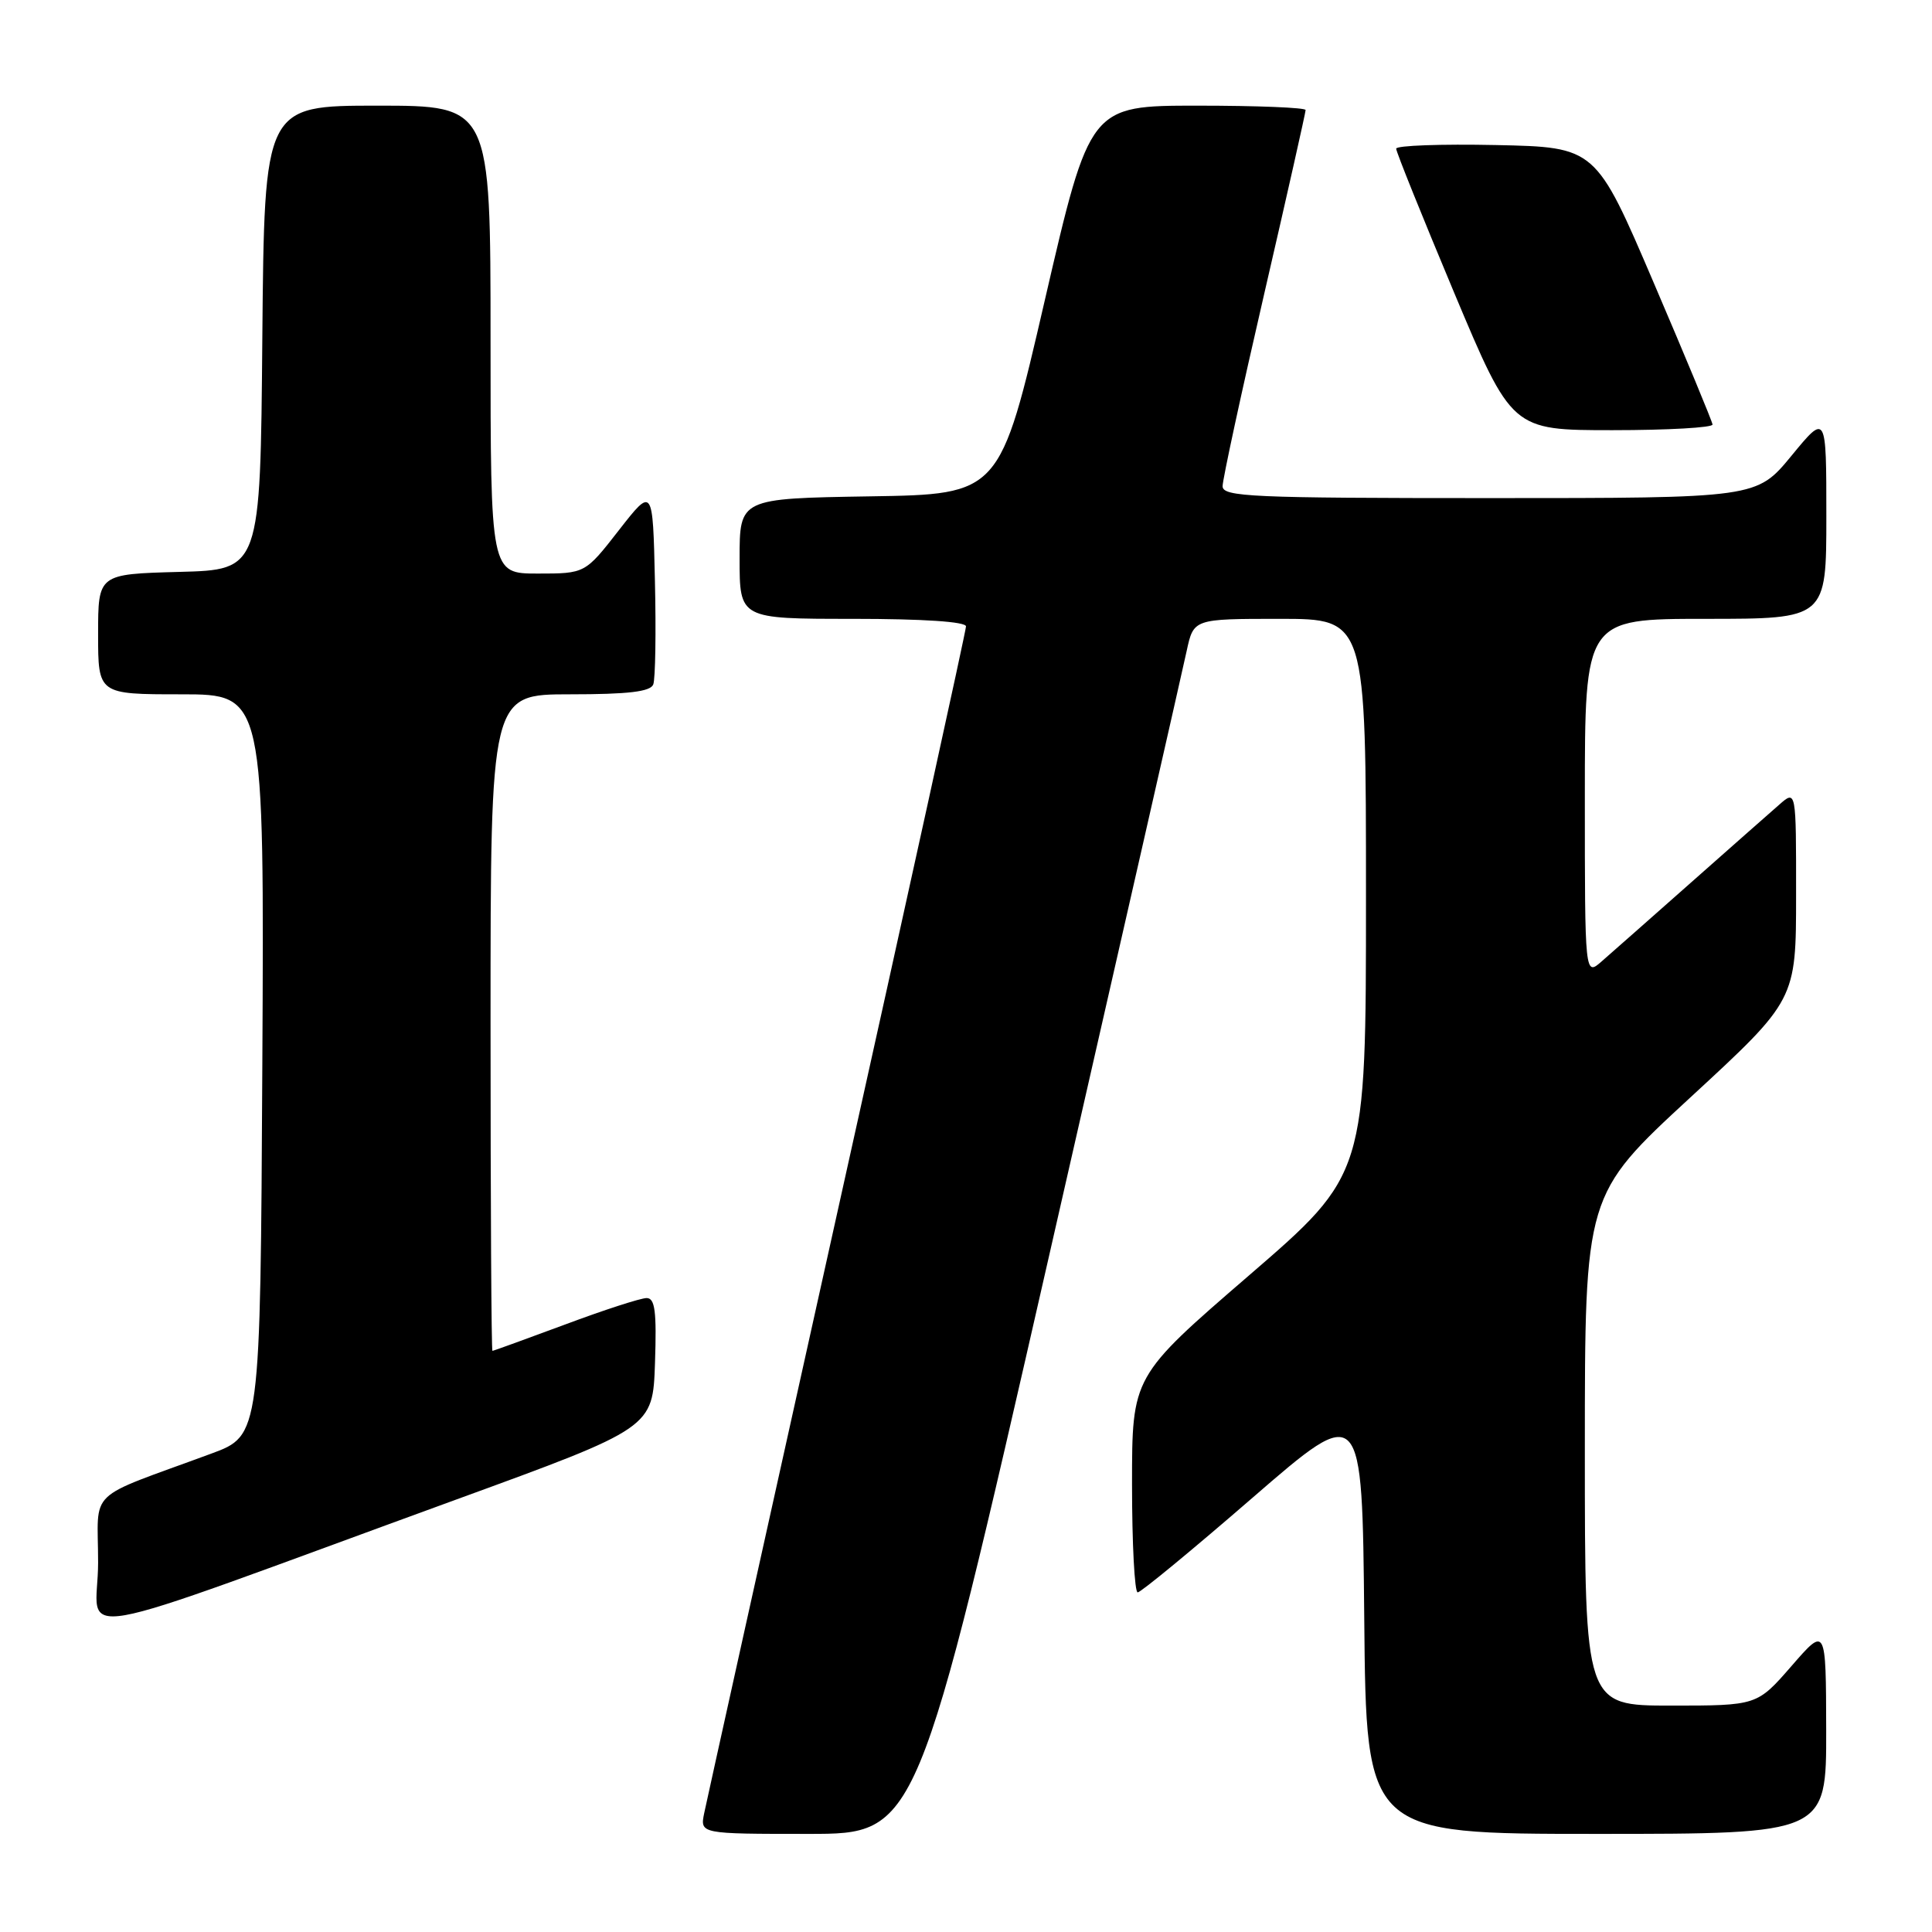 <?xml version="1.0" encoding="UTF-8" standalone="no"?>
<!DOCTYPE svg PUBLIC "-//W3C//DTD SVG 1.1//EN" "http://www.w3.org/Graphics/SVG/1.1/DTD/svg11.dtd" >
<svg xmlns="http://www.w3.org/2000/svg" xmlns:xlink="http://www.w3.org/1999/xlink" version="1.1" viewBox="0 0 256 256">
 <g >
 <path fill="currentColor"
d=" M 138.93 166.75 C 148.50 124.81 156.74 88.59 157.24 86.25 C 158.16 82.00 158.16 82.00 169.58 82.00 C 181.00 82.00 181.00 82.00 181.00 118.81 C 181.00 155.62 181.00 155.62 165.50 169.00 C 150.00 182.38 150.00 182.38 150.00 196.69 C 150.00 204.56 150.34 211.00 150.75 211.00 C 151.16 211.00 158.03 205.34 166.00 198.43 C 180.50 185.87 180.50 185.87 180.77 214.43 C 181.03 243.00 181.03 243.00 211.52 243.00 C 242.00 243.00 242.00 243.00 241.98 229.25 C 241.95 215.50 241.95 215.50 237.39 220.75 C 232.82 226.00 232.82 226.00 221.41 226.00 C 210.00 226.00 210.00 226.00 210.00 192.16 C 210.00 158.32 210.00 158.32 223.99 145.41 C 237.99 132.50 237.99 132.50 237.99 118.58 C 238.00 104.65 238.00 104.65 235.75 106.63 C 234.51 107.71 229.22 112.38 224.00 117.00 C 218.78 121.62 213.49 126.29 212.25 127.37 C 210.00 129.35 210.00 129.35 210.00 105.67 C 210.00 82.00 210.00 82.00 226.00 82.00 C 242.00 82.00 242.00 82.00 242.00 68.39 C 242.00 54.77 242.00 54.77 237.38 60.39 C 232.76 66.00 232.76 66.00 197.38 66.00 C 165.79 66.00 162.00 65.83 162.00 64.42 C 162.00 63.55 164.47 52.11 167.50 39.00 C 170.53 25.89 173.00 14.90 173.00 14.58 C 173.00 14.26 166.57 14.00 158.70 14.00 C 144.41 14.00 144.41 14.00 138.45 39.75 C 132.50 65.50 132.50 65.50 115.25 65.77 C 98.00 66.05 98.00 66.05 98.00 74.02 C 98.00 82.00 98.00 82.00 113.00 82.00 C 122.35 82.00 128.00 82.38 128.00 83.00 C 128.00 83.55 120.32 118.54 110.93 160.75 C 101.55 202.96 93.62 238.74 93.31 240.25 C 92.75 243.00 92.75 243.00 107.14 243.00 C 121.54 243.00 121.54 243.00 138.93 166.75 Z  M 60.50 198.68 C 86.50 189.20 86.50 189.20 86.79 180.60 C 87.02 173.75 86.79 172.00 85.68 172.00 C 84.90 172.00 80.05 173.57 74.89 175.50 C 69.72 177.42 65.39 178.99 65.25 179.00 C 65.11 179.00 65.00 159.43 65.00 135.50 C 65.00 92.00 65.00 92.00 75.53 92.00 C 83.27 92.00 86.20 91.65 86.56 90.69 C 86.84 89.98 86.94 83.79 86.78 76.95 C 86.50 64.50 86.50 64.50 82.01 70.25 C 77.53 76.00 77.53 76.00 71.26 76.00 C 65.00 76.00 65.00 76.00 65.00 45.00 C 65.00 14.00 65.00 14.00 50.01 14.00 C 35.03 14.00 35.03 14.00 34.76 44.75 C 34.50 75.50 34.50 75.50 23.75 75.78 C 13.00 76.07 13.00 76.07 13.00 84.03 C 13.00 92.00 13.00 92.00 24.01 92.00 C 35.02 92.00 35.02 92.00 34.76 141.10 C 34.50 190.21 34.50 190.21 28.00 192.61 C 11.13 198.84 13.00 197.03 13.00 207.05 C 13.00 217.18 6.79 218.27 60.50 198.68 Z  M 226.92 56.25 C 226.88 55.84 223.38 47.40 219.14 37.50 C 211.44 19.50 211.44 19.50 198.22 19.22 C 190.95 19.07 185.00 19.28 185.00 19.70 C 185.00 20.12 188.45 28.68 192.66 38.73 C 200.33 57.00 200.33 57.00 213.66 57.00 C 221.00 57.00 226.97 56.66 226.92 56.25 Z "/>
</g>
</svg>